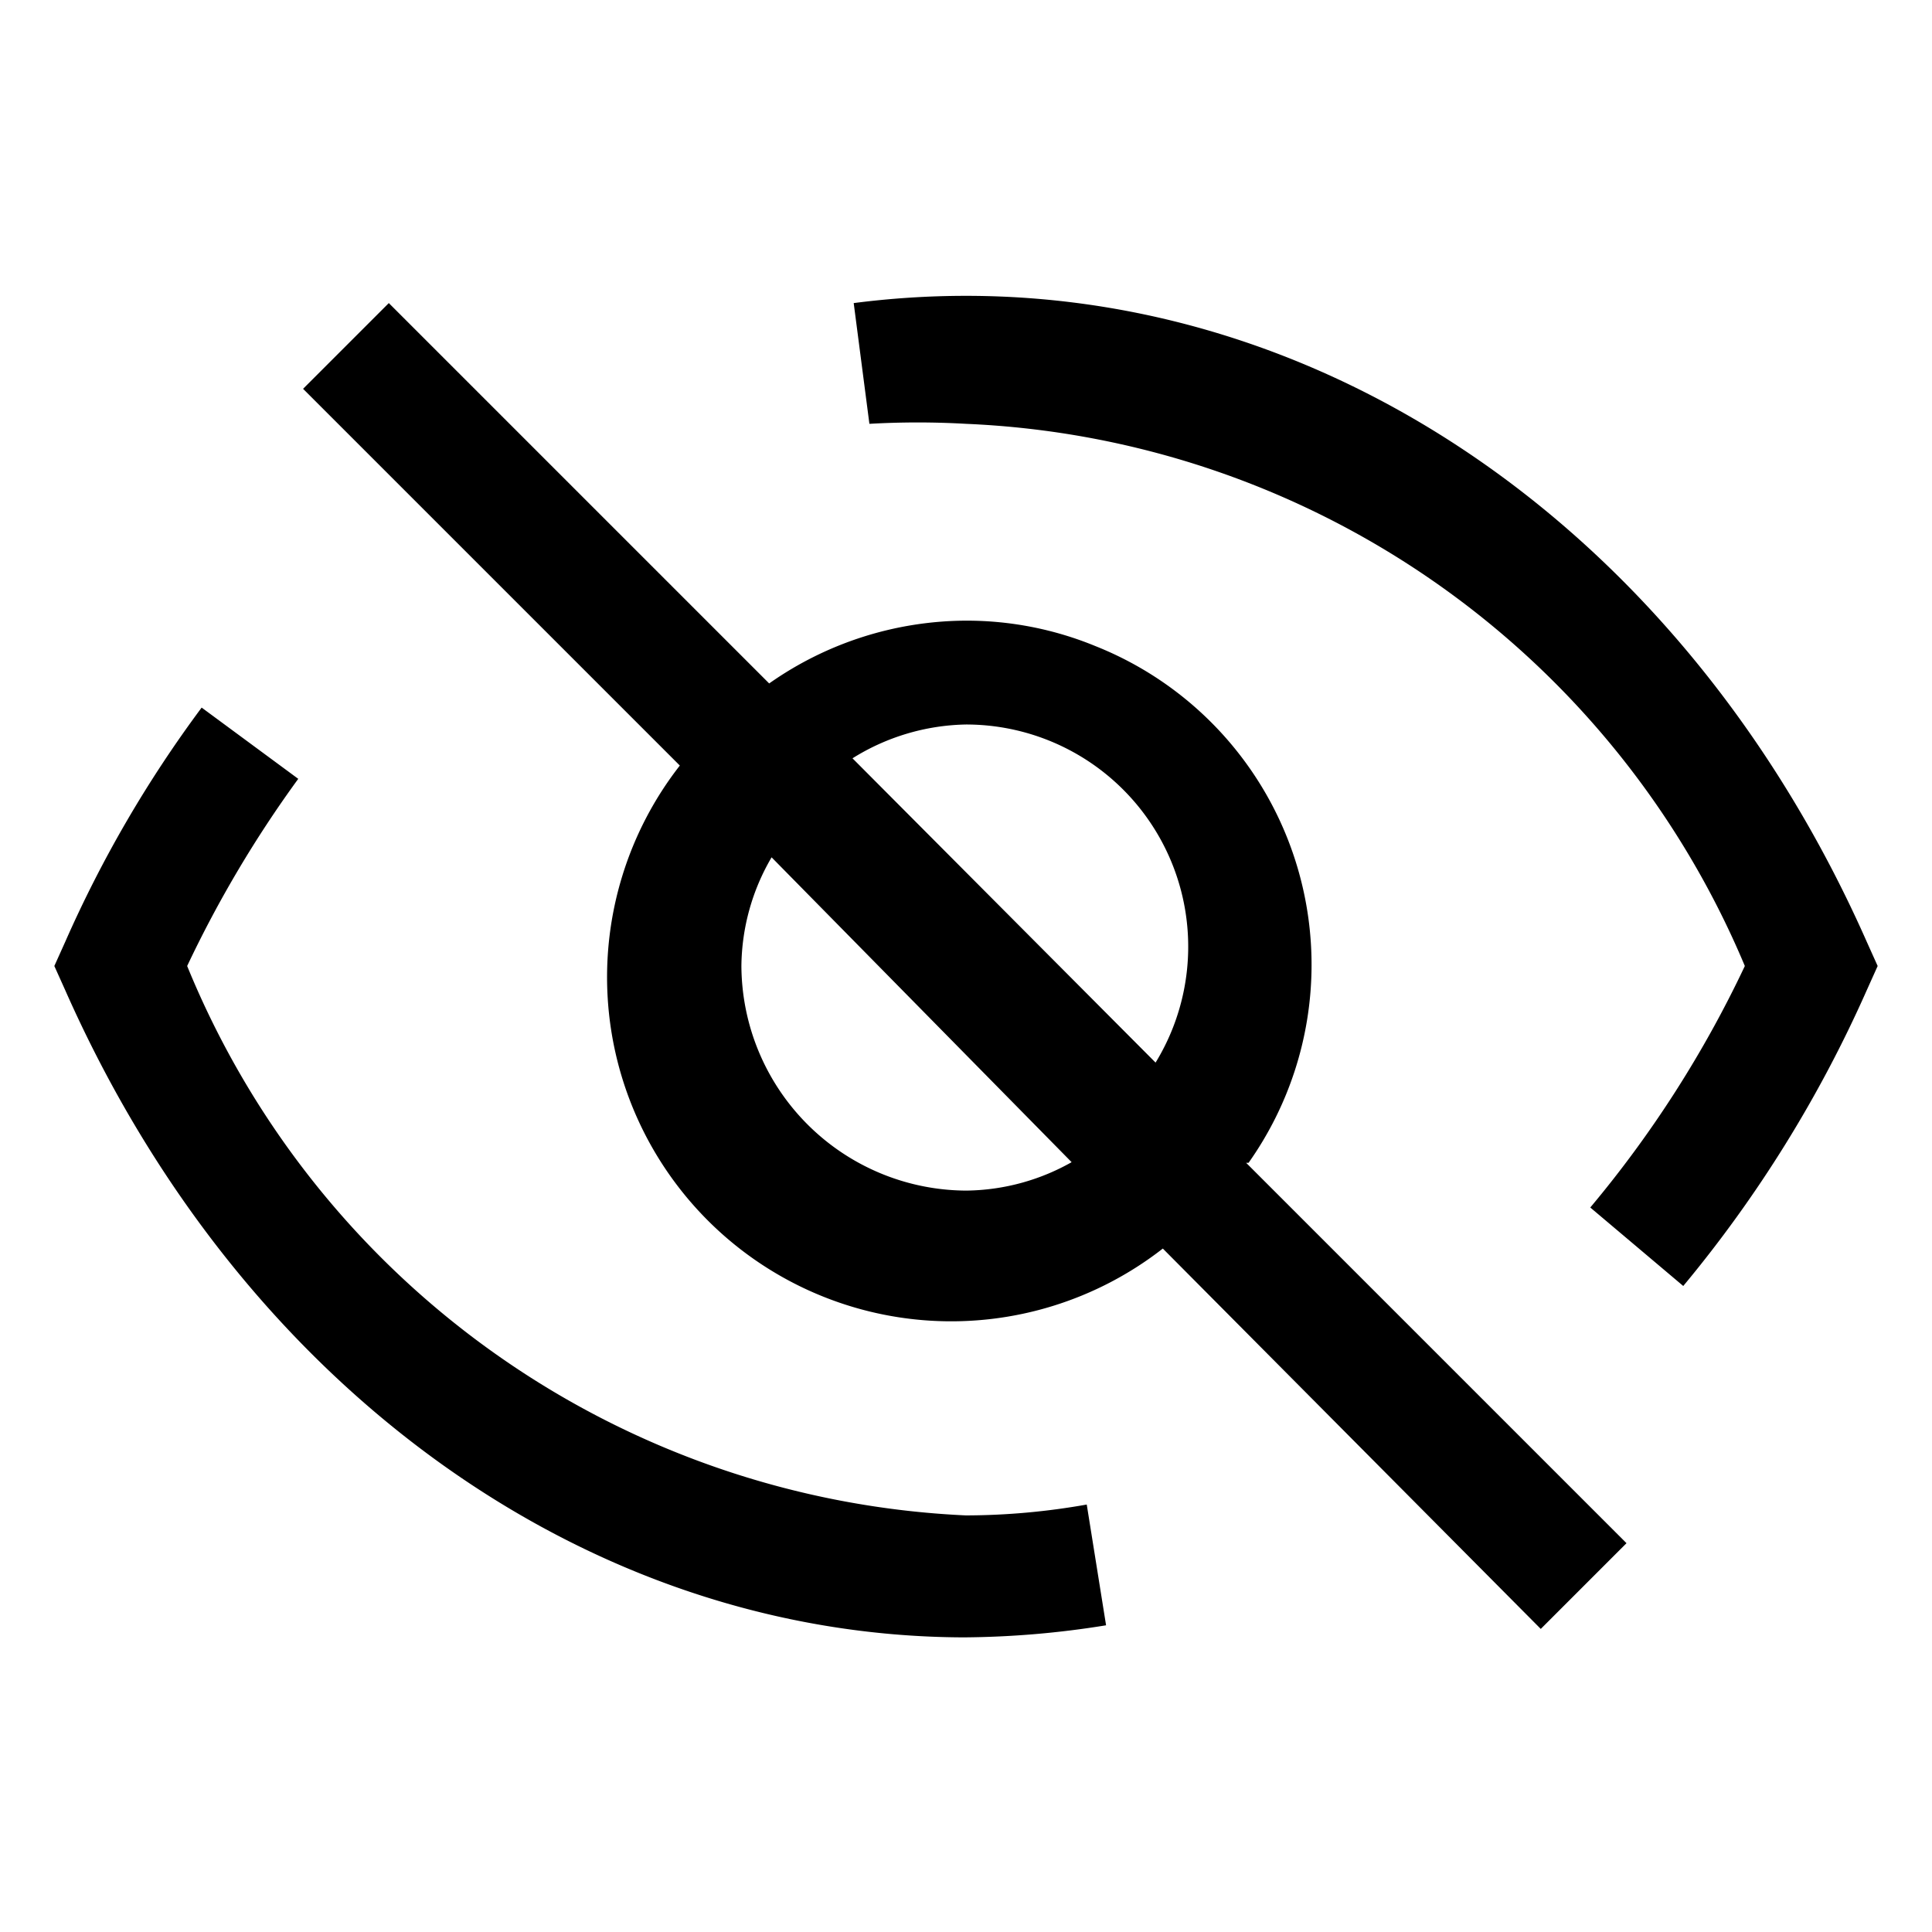 <svg id="Layer_1" data-name="Layer 1" xmlns="http://www.w3.org/2000/svg" viewBox="0 0 16 16"><path d="M9,12.46l.16,1a7.62,7.62,0,0,1-1.18.1C4.87,13.55,2,11.5.54,8.2L.45,8l.09-.2A10,10,0,0,1,1.67,5.86l.8.59A9.59,9.59,0,0,0,1.55,8,7.33,7.33,0,0,0,8,12.55,5.77,5.77,0,0,0,9,12.46Zm1.32-2.83,3.15,3.15-.71.71L9.63,10.34a2.85,2.85,0,0,1-4-4L2.51,3.22l.71-.71L6.37,5.66A2.85,2.85,0,0,1,8,5.14a2.8,2.8,0,0,1,1.07.21h0a2.84,2.84,0,0,1,1.27,4.28Zm-1.44,0L6.39,7.1a1.81,1.81,0,0,0-.25.9A1.87,1.87,0,0,0,8,9.86,1.81,1.81,0,0,0,8.9,9.61ZM7.06,6.28,9.57,8.8A1.84,1.84,0,0,0,8,6,1.83,1.83,0,0,0,7.06,6.28Zm8.4,1.52C14,4.5,11.13,2.45,8,2.45a7.26,7.26,0,0,0-.93.06l.13,1a7,7,0,0,1,.8,0A7.33,7.33,0,0,1,14.45,8a9.28,9.28,0,0,1-1.28,2l.77.65A10.45,10.45,0,0,0,15.46,8.2l.09-.2Z"/></svg>
